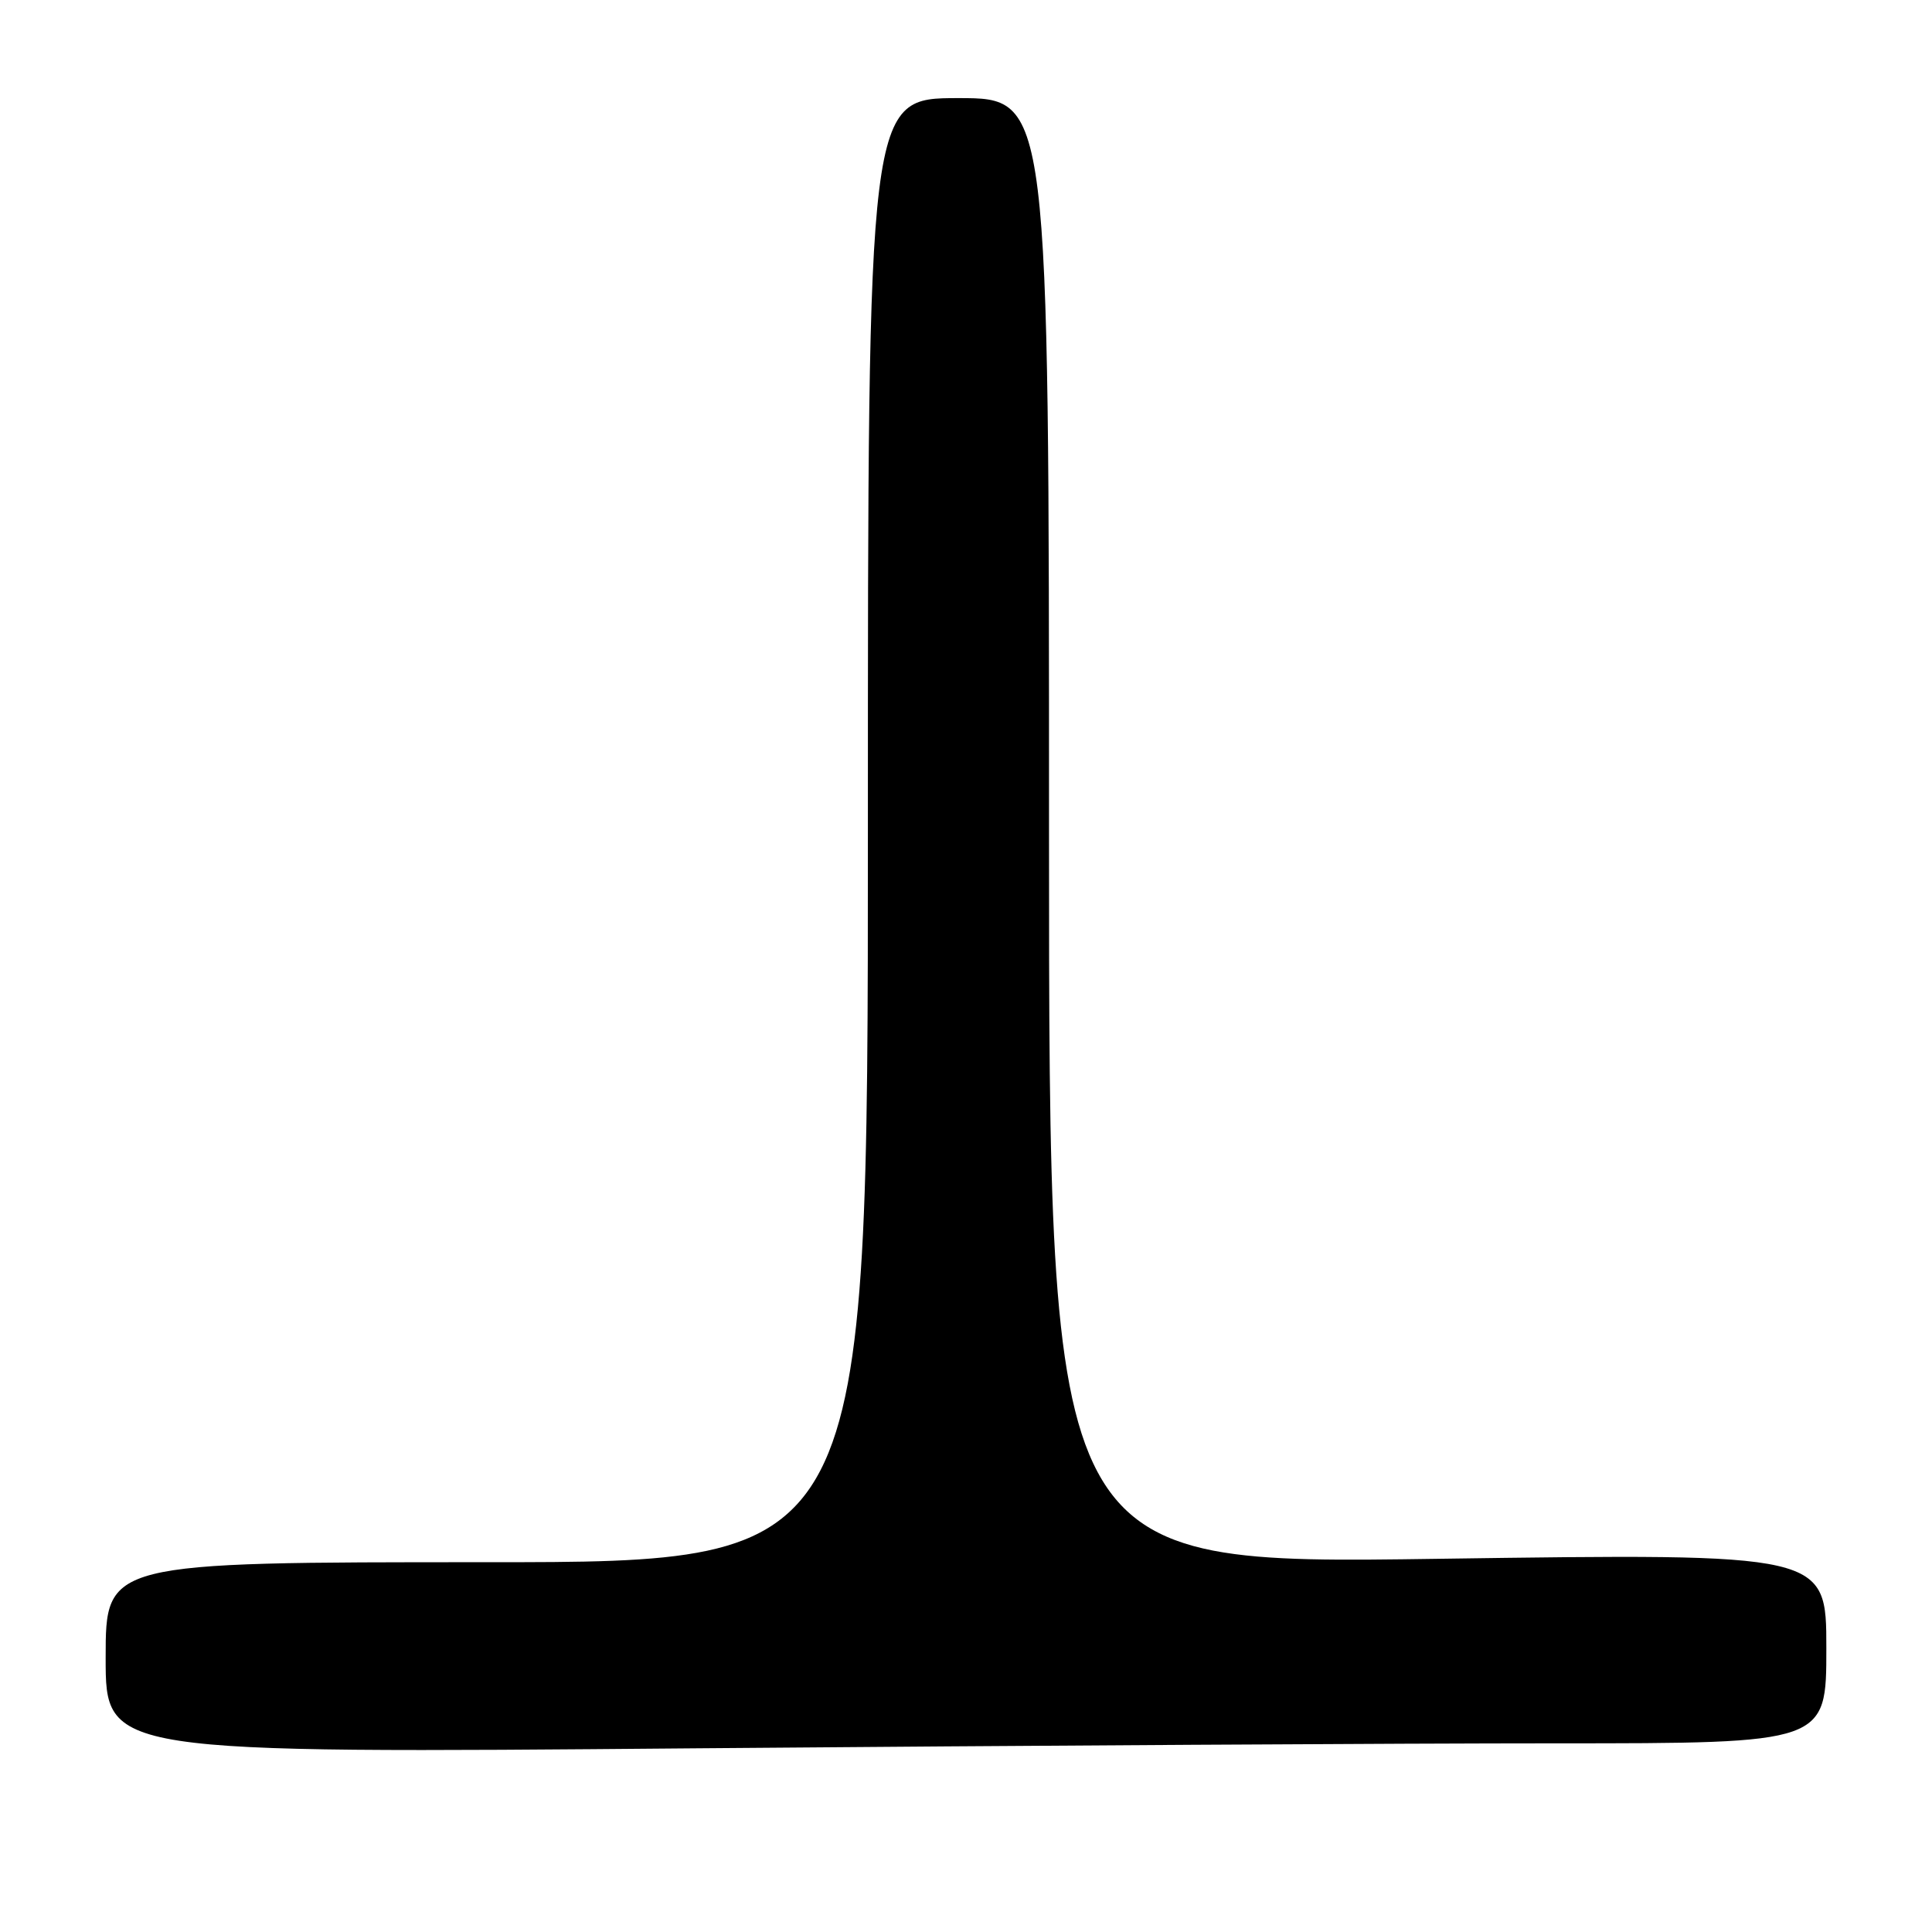 <?xml version="1.0" encoding="UTF-8" standalone="no"?>
<!DOCTYPE svg PUBLIC "-//W3C//DTD SVG 1.1//EN" "http://www.w3.org/Graphics/SVG/1.1/DTD/svg11.dtd" >
<svg xmlns="http://www.w3.org/2000/svg" xmlns:xlink="http://www.w3.org/1999/xlink" version="1.1" viewBox="0 0 256 256">
 <g >
 <path fill="currentColor"
d=" M 206.17 231.00 C 242.00 231.00 242.00 231.00 242.00 218.41 C 242.00 205.82 242.00 205.82 190.50 206.55 C 139.00 207.29 139.00 207.29 139.00 110.14 C 139.00 13.00 139.00 13.00 127.00 13.00 C 115.00 13.00 115.00 13.00 115.00 110.00 C 115.00 207.00 115.00 207.00 64.50 207.00 C 14.00 207.00 14.00 207.00 14.00 219.66 C 14.00 232.33 14.00 232.33 92.17 231.66 C 135.16 231.30 186.46 231.00 206.17 231.00 Z "/>
</g>
</svg>